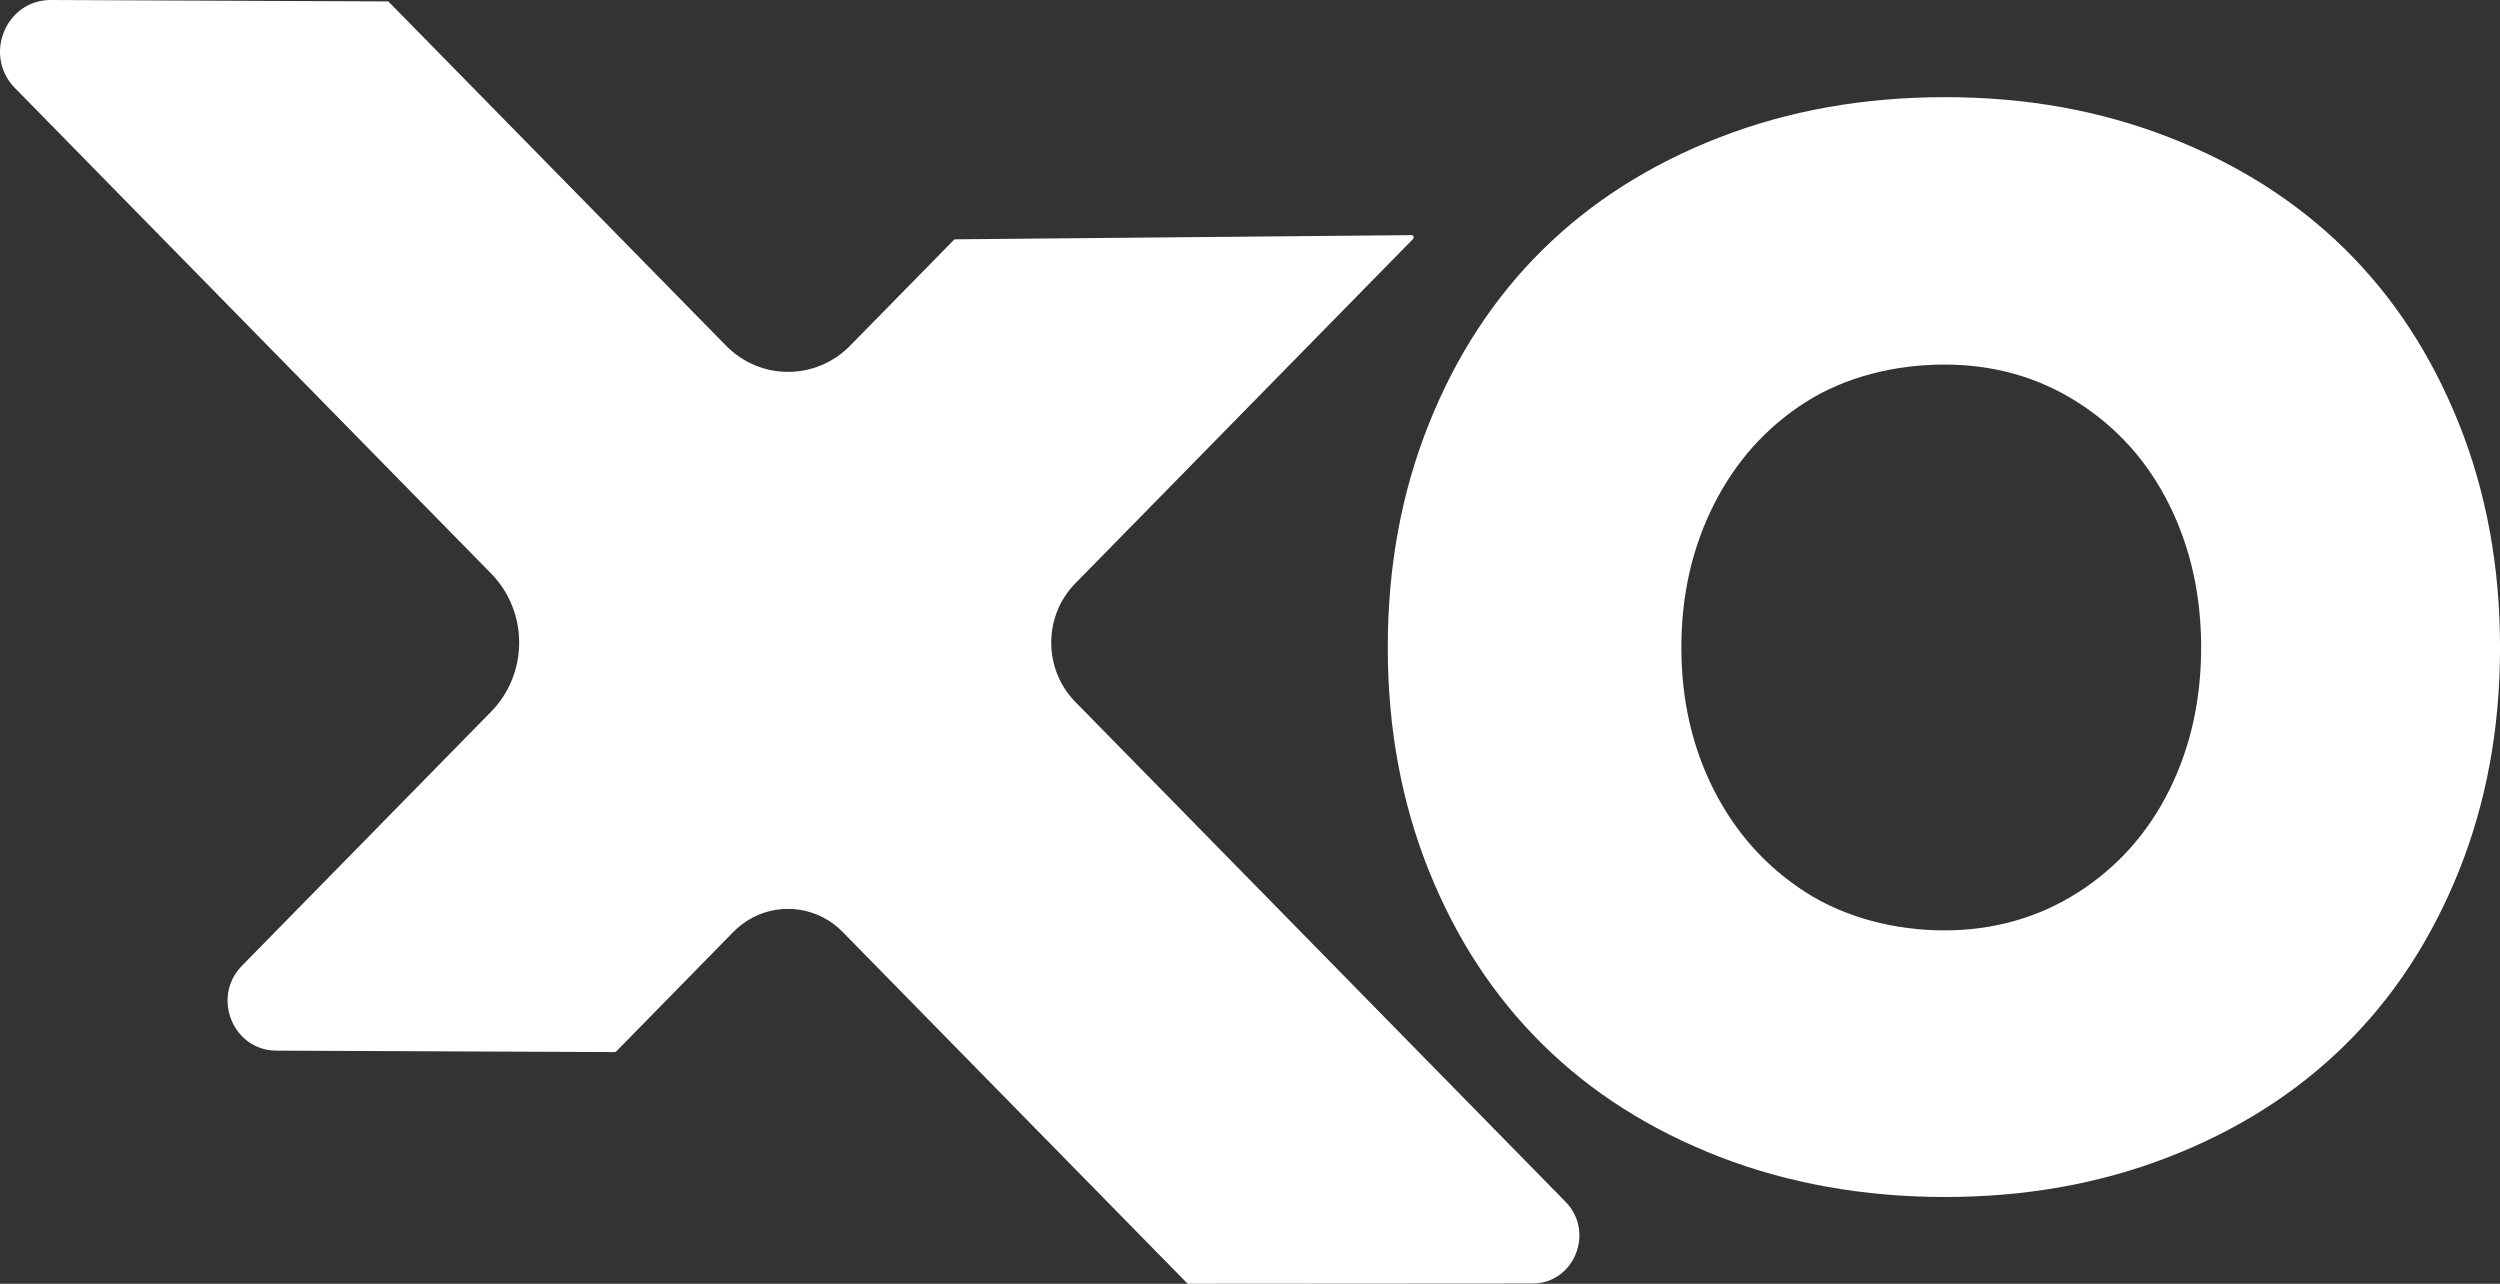 <svg width="74" height="38" viewBox="0 0 74 38" fill="none" xmlns="http://www.w3.org/2000/svg">
<rect x="0" y="0" width="74" height="38" fill="#333333" stroke="none"/>
<g clip-path="url(#clip0_1472_18010)">
<path d="M50.883 34.236C48.835 33.438 47.092 32.33 45.654 30.908C44.215 29.487 43.094 27.77 42.288 25.755C41.482 23.739 41.078 21.543 41.078 19.165C41.078 16.787 41.48 14.587 42.288 12.564C43.094 10.541 44.217 8.819 45.654 7.4C47.092 5.978 48.835 4.87 50.883 4.072C52.931 3.274 55.16 2.876 57.571 2.876C59.982 2.876 62.161 3.272 64.195 4.061C66.229 4.852 67.964 5.953 69.403 7.367C70.842 8.781 71.966 10.501 72.781 12.531C73.594 14.562 74.001 16.772 74.001 19.165C74.001 21.558 73.594 23.764 72.781 25.787C71.968 27.81 70.842 29.529 69.403 30.941C67.964 32.355 66.229 33.456 64.195 34.247C62.161 35.038 59.953 35.431 57.571 35.431C55.189 35.431 52.929 35.032 50.883 34.236ZM61.505 26.418C62.674 25.671 63.575 24.663 64.207 23.395C64.84 22.126 65.154 20.716 65.154 19.165C65.154 17.614 64.838 16.203 64.207 14.935C63.575 13.667 62.675 12.659 61.505 11.912C60.336 11.165 59.017 10.791 57.55 10.791C56.082 10.791 54.611 11.161 53.45 11.901C52.288 12.641 51.383 13.649 50.736 14.924C50.09 16.2 49.768 17.614 49.768 19.165C49.768 20.716 50.091 22.126 50.736 23.395C51.383 24.663 52.291 25.671 53.46 26.418C54.629 27.165 56.097 27.539 57.55 27.539C59.003 27.539 60.334 27.165 61.505 26.418Z" fill="white"/>
<path d="M31.828 20.775C30.879 19.807 30.879 18.236 31.828 17.269L41.826 7.074C41.867 7.033 41.838 6.96 41.779 6.96L28.278 7.084C28.261 7.084 28.244 7.091 28.232 7.104L25.165 10.231C24.15 11.266 22.505 11.266 21.49 10.231L11.514 0.062C11.501 0.049 11.485 0.042 11.467 0.042L1.507 1.35728e-05C0.17 -0.005 -0.504 1.642 0.442 2.606L14.538 16.977C15.644 18.105 15.644 19.935 14.538 21.065L7.162 28.586C6.254 29.511 6.894 31.093 8.177 31.099L18.195 31.141C18.212 31.141 18.229 31.133 18.241 31.121L21.706 27.587C22.6 26.676 24.05 26.676 24.943 27.587L35.136 37.98C35.149 37.993 35.165 38 35.183 38L45.358 37.993C46.596 37.993 47.216 36.466 46.34 35.573L31.826 20.773L31.828 20.775Z" fill="white"/>
</g>
<defs>
<clipPath id="clip0_1472_18010">
<rect width="74" height="38" fill="white"/>
</clipPath>
</defs>
</svg>
